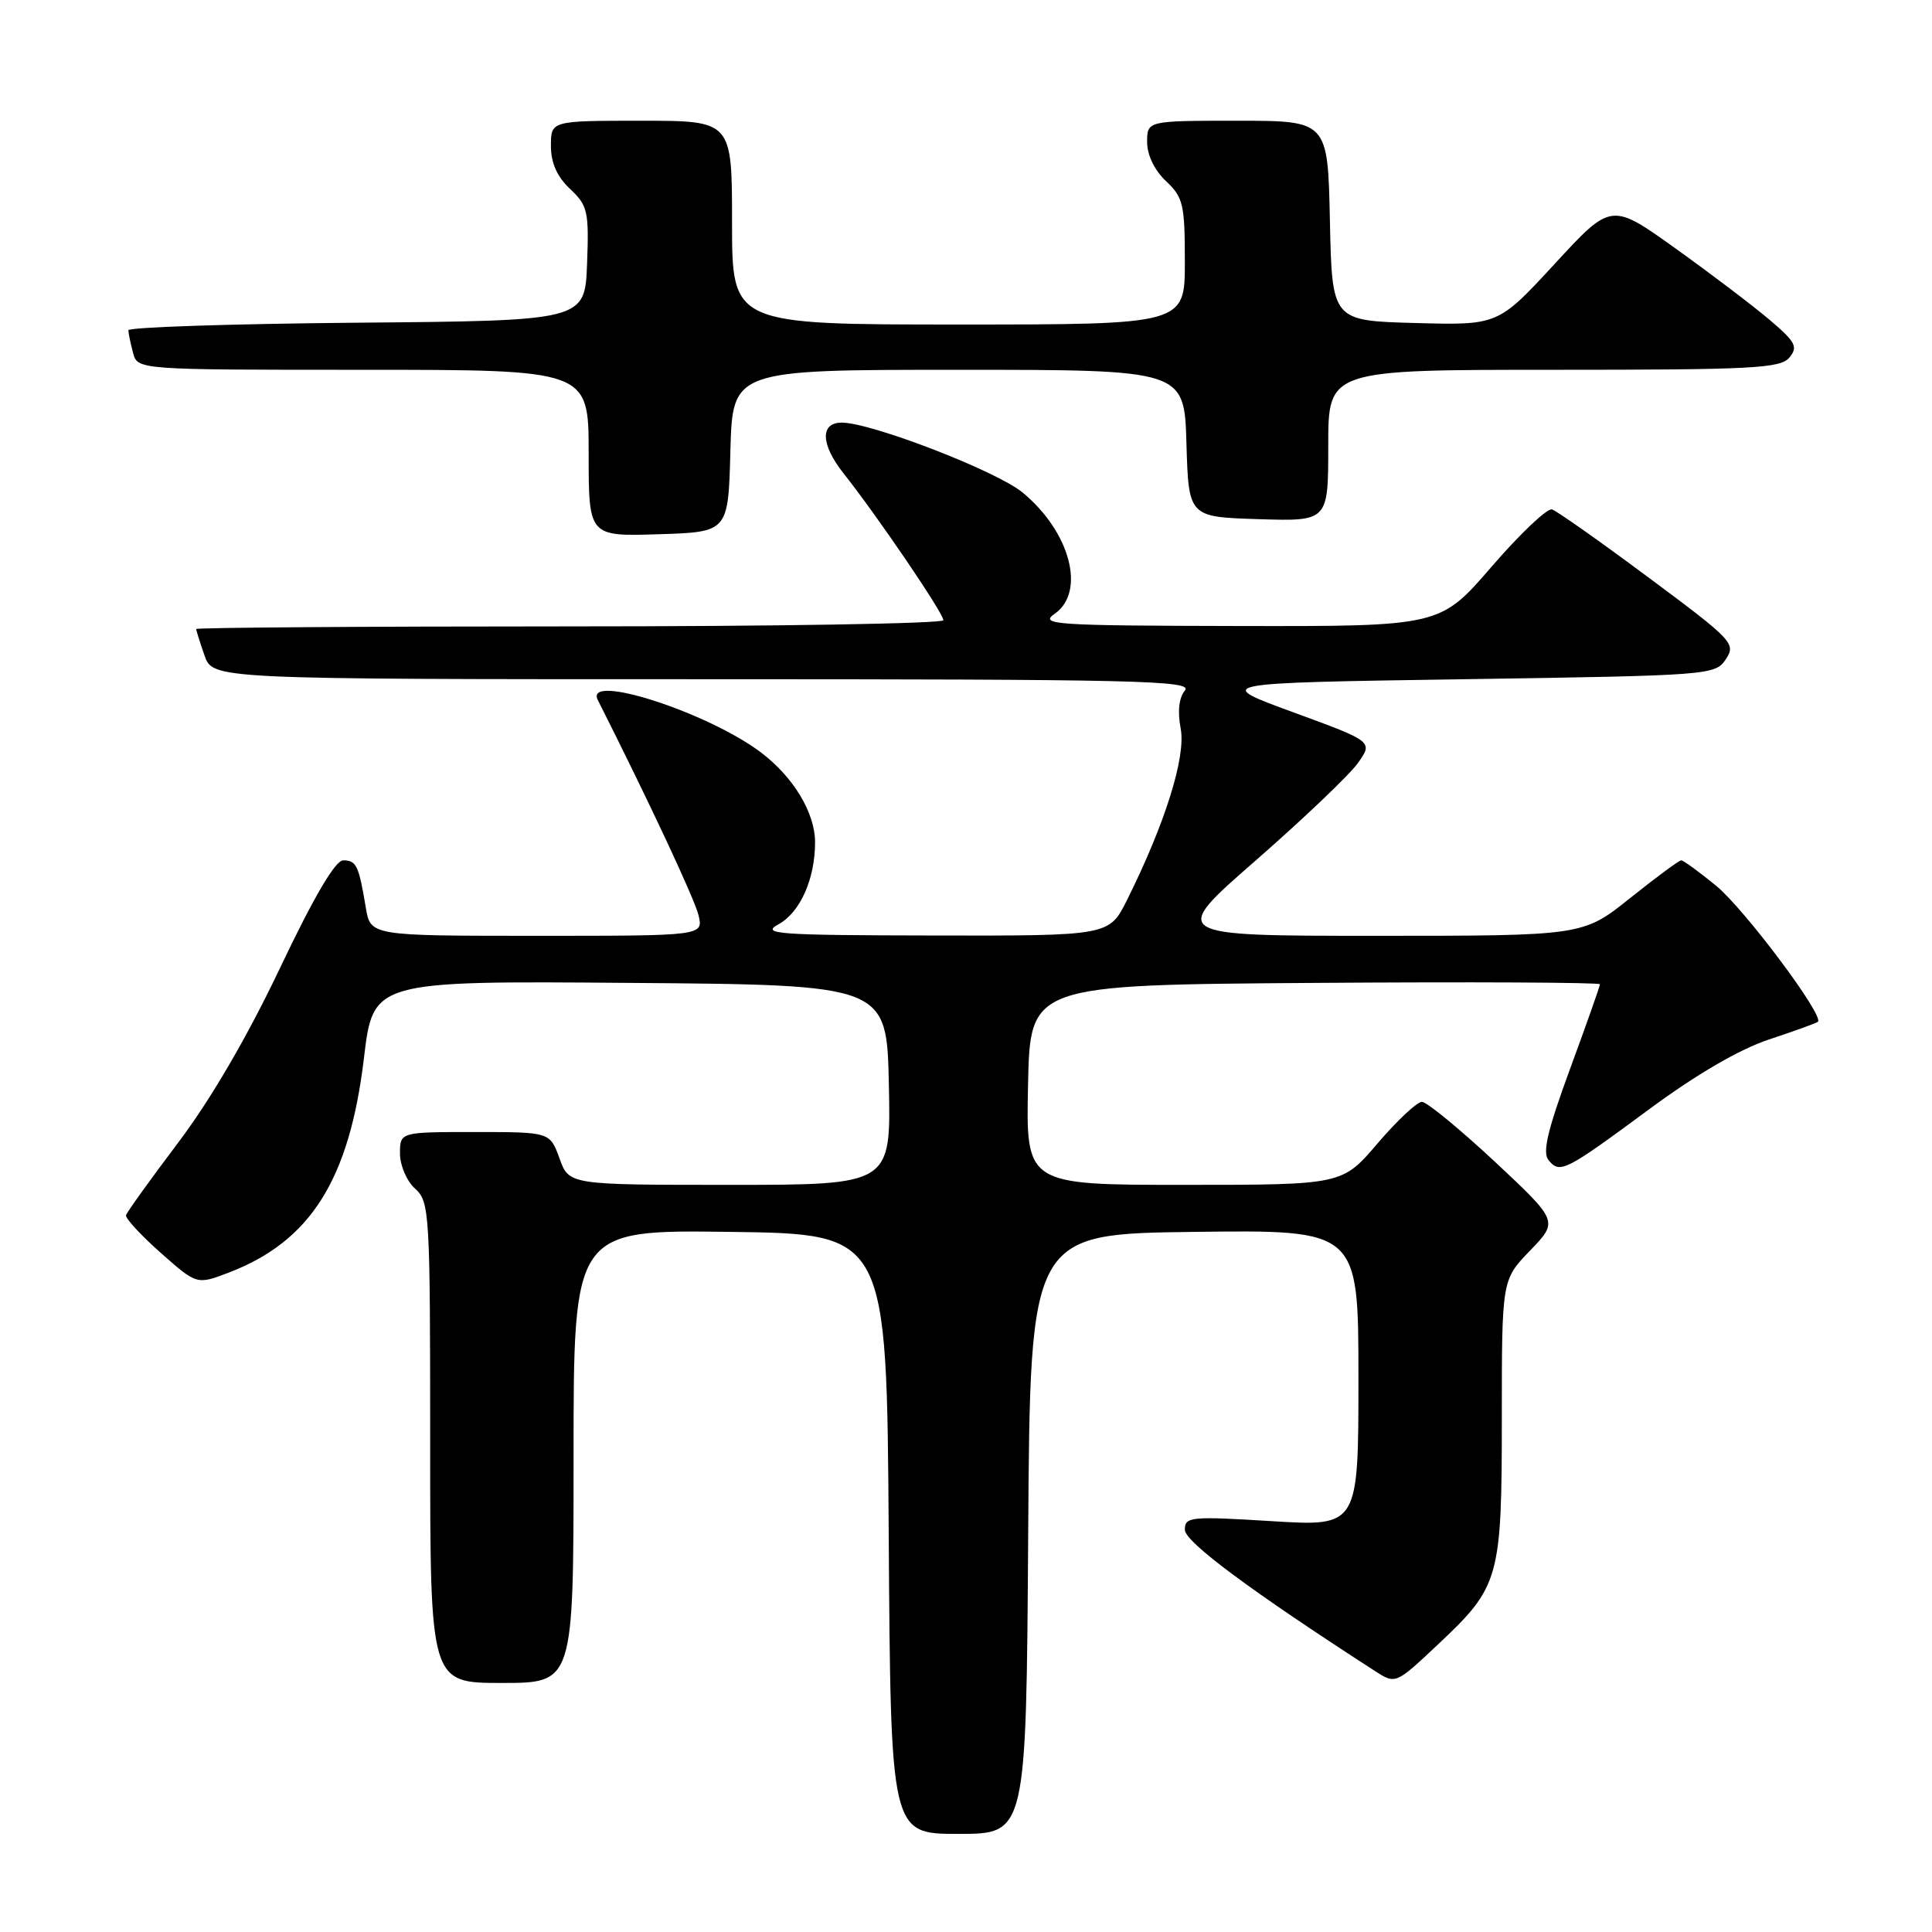 <?xml version="1.0" encoding="UTF-8" standalone="no"?>
<!DOCTYPE svg PUBLIC "-//W3C//DTD SVG 1.1//EN" "http://www.w3.org/Graphics/SVG/1.1/DTD/svg11.dtd" >
<svg xmlns="http://www.w3.org/2000/svg" xmlns:xlink="http://www.w3.org/1999/xlink" version="1.1" viewBox="0 0 256 256">
 <g >
 <path fill="currentColor"
d=" M 136.24 203.25 C 136.50 163.50 136.50 163.50 158.25 163.23 C 180.00 162.96 180.00 162.96 180.00 182.62 C 180.00 202.27 180.00 202.27 168.50 201.56 C 157.74 200.90 157.00 200.97 157.00 202.70 C 157.00 204.31 165.75 210.81 182.21 221.43 C 184.93 223.18 184.93 223.18 190.60 217.84 C 198.71 210.21 199.00 209.17 199.00 187.82 C 199.00 169.58 199.00 169.58 202.75 165.70 C 206.50 161.81 206.50 161.81 198.04 153.90 C 193.38 149.56 189.05 146.00 188.41 146.00 C 187.77 146.00 185.13 148.47 182.54 151.50 C 177.85 157.00 177.85 157.00 156.89 157.00 C 135.94 157.00 135.94 157.00 136.22 143.75 C 136.50 130.50 136.50 130.50 174.25 130.24 C 195.01 130.09 212.00 130.18 212.00 130.42 C 212.00 130.67 210.22 135.71 208.04 141.63 C 205.04 149.81 204.35 152.72 205.20 153.74 C 206.71 155.56 207.38 155.21 218.58 146.94 C 224.80 142.35 230.48 139.04 234.39 137.74 C 237.75 136.63 240.67 135.57 240.88 135.39 C 241.77 134.64 231.16 120.46 227.40 117.37 C 225.14 115.52 223.06 114.00 222.77 114.00 C 222.49 114.00 219.44 116.25 216.00 119.00 C 209.75 124.00 209.75 124.00 182.35 124.00 C 154.95 124.00 154.95 124.00 166.42 113.99 C 172.72 108.48 178.80 102.69 179.92 101.12 C 181.95 98.26 181.95 98.26 171.36 94.38 C 160.76 90.50 160.76 90.50 194.01 90.00 C 226.65 89.51 227.28 89.46 228.68 87.35 C 230.05 85.29 229.63 84.84 218.45 76.53 C 212.04 71.76 206.28 67.70 205.65 67.50 C 205.02 67.31 201.42 70.72 197.66 75.07 C 190.82 83.00 190.82 83.00 164.16 82.95 C 139.64 82.90 137.68 82.77 139.75 81.33 C 143.92 78.42 141.81 70.47 135.50 65.26 C 132.04 62.41 115.46 56.00 111.54 56.00 C 108.64 56.00 108.74 58.89 111.78 62.73 C 116.27 68.40 125.00 81.24 125.00 82.18 C 125.00 82.63 102.73 83.00 75.50 83.00 C 48.27 83.00 26.00 83.16 26.00 83.35 C 26.00 83.54 26.49 85.12 27.10 86.85 C 28.20 90.00 28.20 90.00 93.22 90.00 C 150.69 90.00 158.10 90.17 157.01 91.49 C 156.22 92.44 156.01 94.26 156.45 96.56 C 157.15 100.31 154.39 109.11 149.34 119.25 C 146.97 124.00 146.97 124.00 123.73 123.96 C 102.96 123.92 100.78 123.77 103.14 122.48 C 106.02 120.92 108.00 116.48 108.00 111.60 C 107.99 107.69 105.14 102.97 100.84 99.71 C 93.77 94.37 77.37 89.09 79.21 92.75 C 86.11 106.44 92.04 119.12 92.55 121.25 C 93.22 124.00 93.22 124.00 71.15 124.00 C 49.09 124.00 49.09 124.00 48.47 120.25 C 47.54 114.68 47.22 114.00 45.48 114.00 C 44.43 114.00 41.62 118.77 37.11 128.25 C 32.76 137.40 27.93 145.68 23.62 151.39 C 19.93 156.28 16.82 160.61 16.70 161.02 C 16.59 161.43 18.66 163.67 21.29 166.00 C 26.08 170.24 26.08 170.24 30.30 168.63 C 41.14 164.49 46.29 156.32 48.22 140.24 C 49.44 129.97 49.44 129.97 83.47 130.24 C 117.50 130.50 117.50 130.50 117.78 143.75 C 118.06 157.00 118.06 157.00 96.73 157.00 C 75.40 157.00 75.40 157.00 74.14 153.50 C 72.87 150.00 72.87 150.00 62.94 150.00 C 53.00 150.00 53.00 150.00 53.00 152.85 C 53.00 154.42 53.89 156.50 55.00 157.50 C 56.92 159.24 57.00 160.58 57.00 191.15 C 57.00 223.00 57.00 223.00 66.50 223.00 C 76.00 223.00 76.00 223.00 76.00 192.98 C 76.00 162.96 76.00 162.96 96.75 163.23 C 117.50 163.50 117.50 163.50 117.76 203.25 C 118.02 243.00 118.02 243.00 127.00 243.00 C 135.98 243.00 135.98 243.00 136.24 203.25 Z  M 96.78 59.75 C 97.07 49.00 97.07 49.00 127.00 49.00 C 156.93 49.00 156.93 49.00 157.21 58.75 C 157.50 68.50 157.50 68.50 166.75 68.79 C 176.00 69.08 176.00 69.08 176.00 59.04 C 176.00 49.00 176.00 49.00 205.88 49.00 C 232.22 49.00 235.91 48.81 237.10 47.38 C 238.28 45.96 237.94 45.32 234.47 42.37 C 232.29 40.52 226.68 36.26 222.00 32.91 C 213.50 26.83 213.50 26.83 206.00 34.97 C 198.50 43.10 198.50 43.10 187.50 42.80 C 176.50 42.50 176.50 42.50 176.22 29.25 C 175.94 16.00 175.94 16.00 163.97 16.00 C 152.00 16.00 152.00 16.00 152.00 18.83 C 152.00 20.55 152.98 22.57 154.50 24.00 C 156.78 26.14 157.00 27.09 157.00 34.67 C 157.00 43.00 157.00 43.00 127.00 43.00 C 97.00 43.00 97.00 43.00 97.00 29.50 C 97.00 16.00 97.00 16.00 85.00 16.00 C 73.00 16.00 73.00 16.00 73.00 19.33 C 73.00 21.59 73.81 23.41 75.54 25.04 C 77.88 27.24 78.05 27.99 77.79 34.96 C 77.50 42.50 77.50 42.50 47.25 42.76 C 30.61 42.91 17.01 43.36 17.01 43.76 C 17.02 44.17 17.30 45.51 17.63 46.75 C 18.23 49.00 18.23 49.00 48.12 49.00 C 78.00 49.00 78.00 49.00 78.00 60.04 C 78.00 71.08 78.00 71.08 87.25 70.79 C 96.50 70.50 96.50 70.50 96.78 59.75 Z "/>
</g>
</svg>